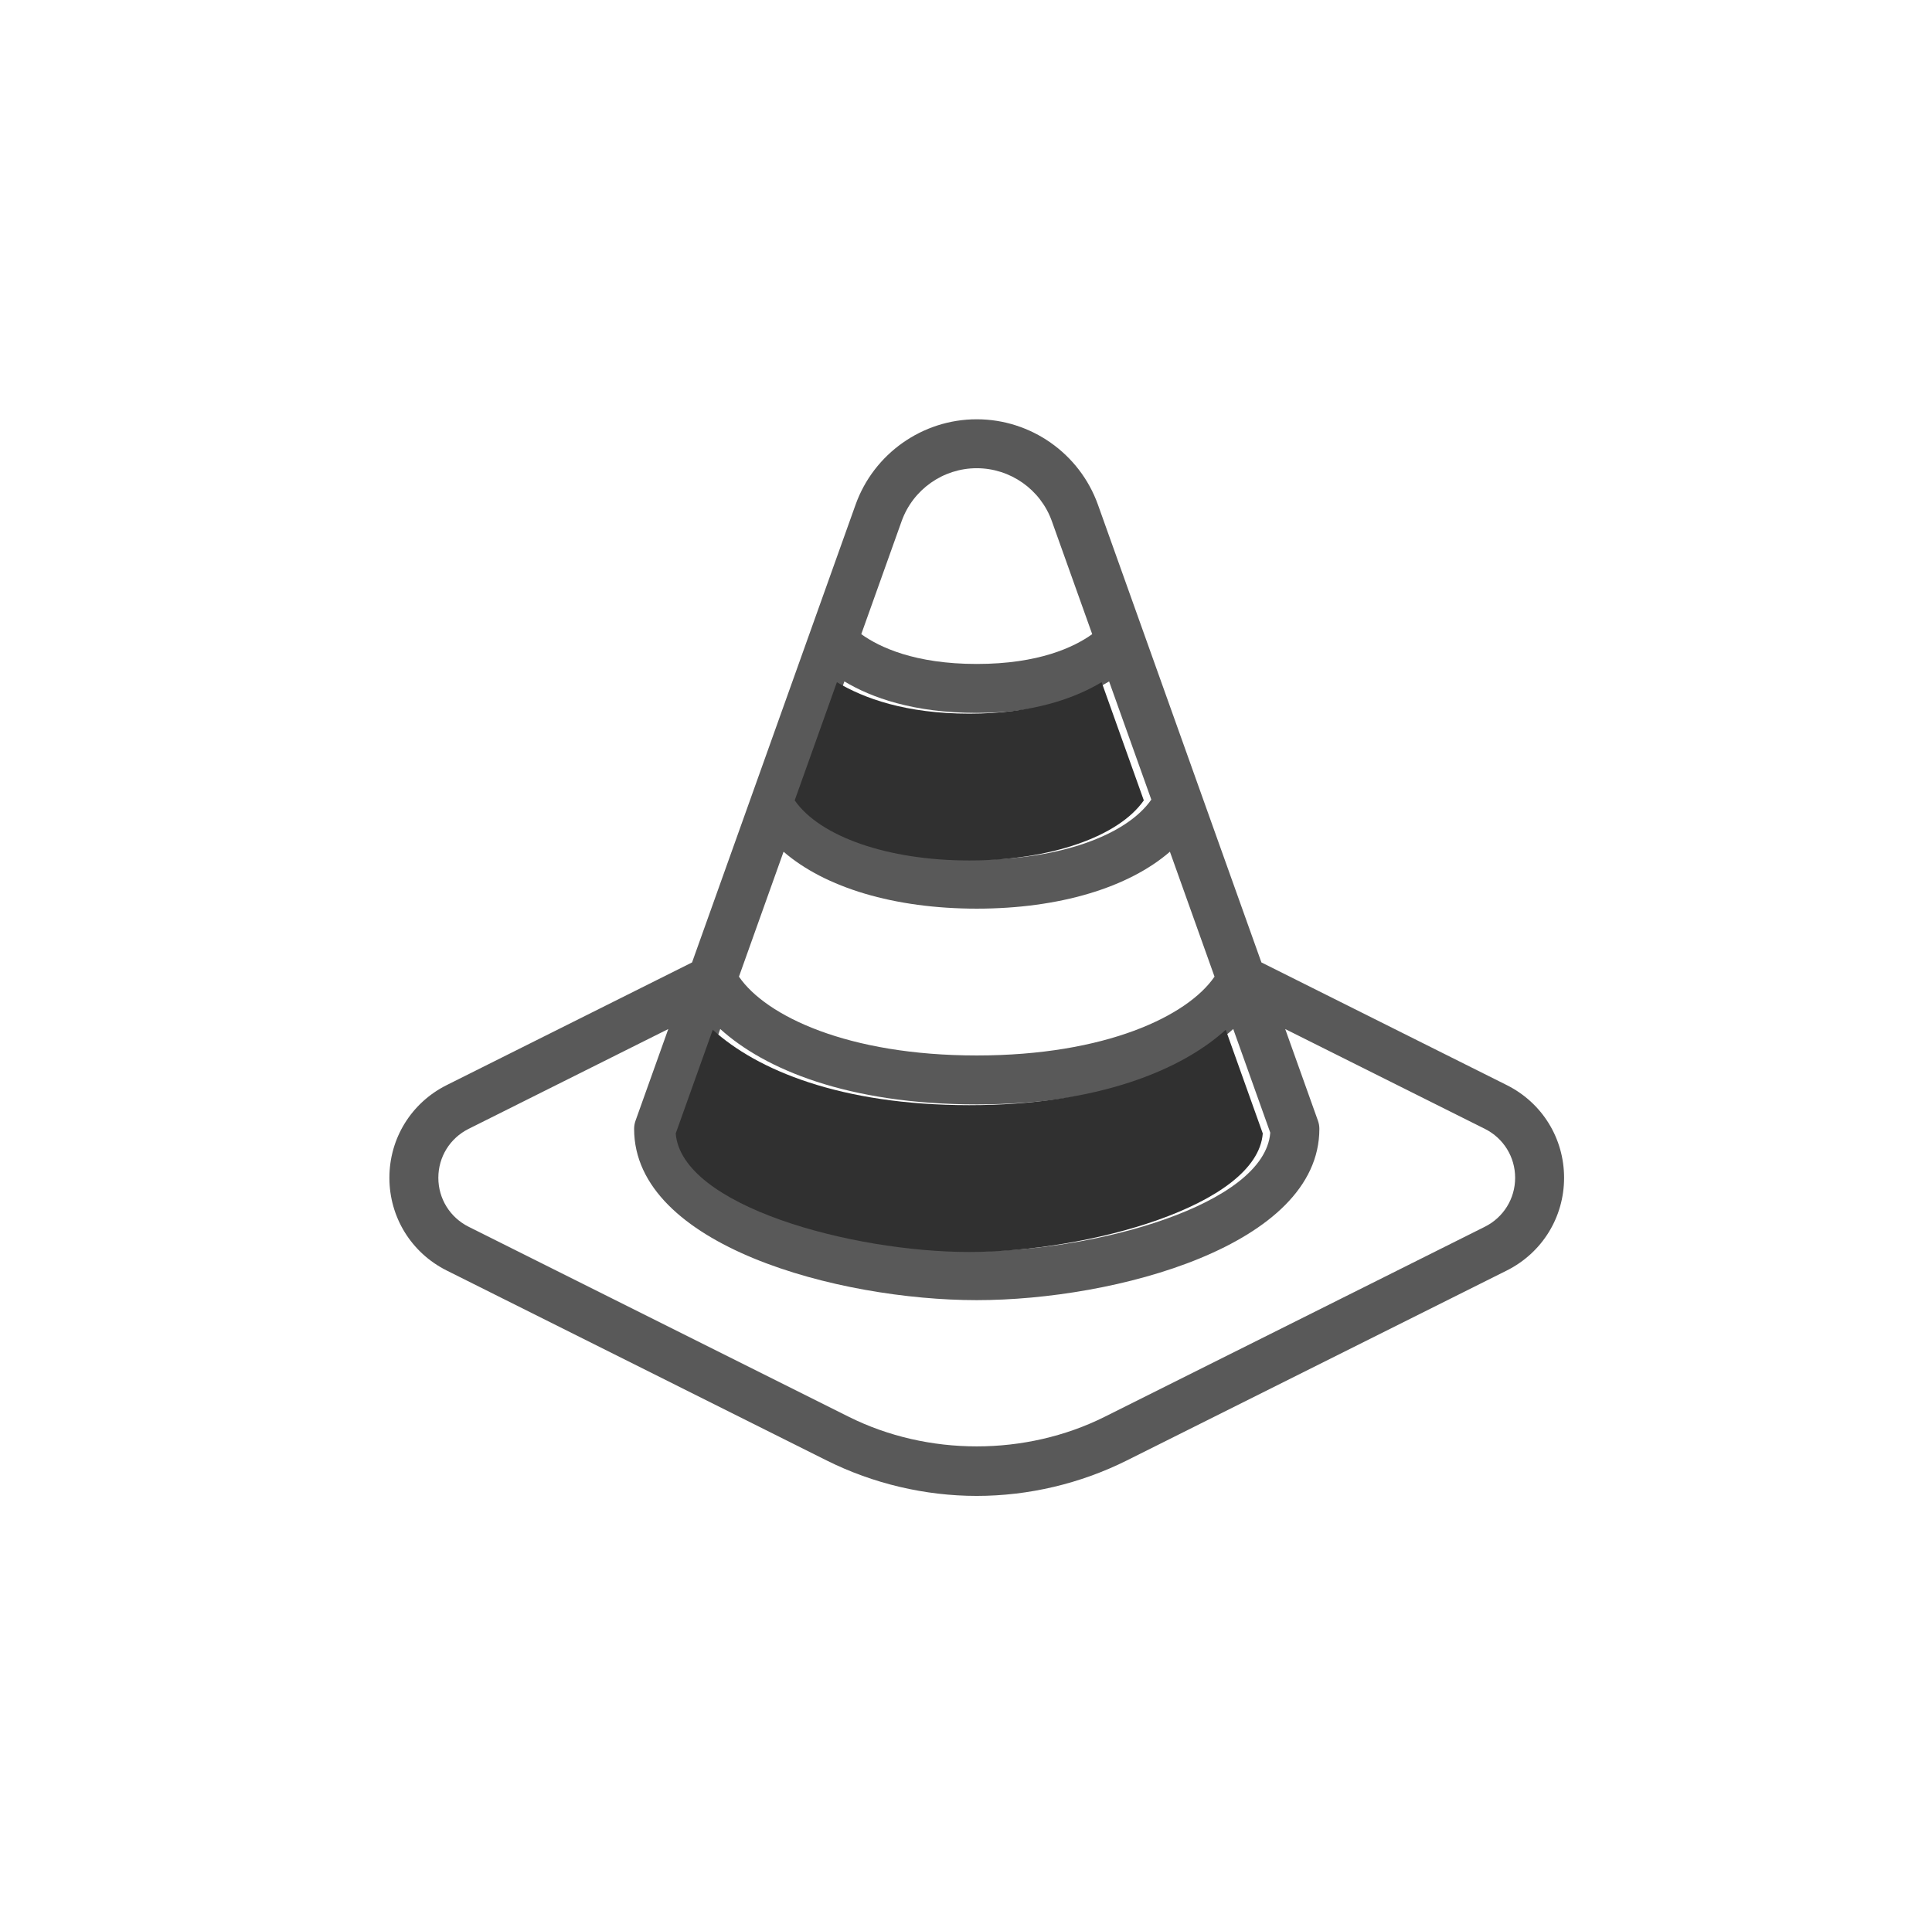 <svg width="129" height="128" viewBox="0 0 129 128" fill="none" xmlns="http://www.w3.org/2000/svg">
<g clip-path="url(#clip0_5887_122)">
<path d="M100.607 72.464L84.225 64.272L73.308 33.7C72.088 30.291 68.839 28 65.217 28C61.595 28 58.346 30.291 57.127 33.702L46.209 64.272L29.827 72.464C27.465 73.645 26 76.016 26 78.655C26 81.291 27.465 83.664 29.827 84.847L55.199 97.533C58.295 99.079 61.758 99.898 65.217 99.898C68.677 99.898 72.139 99.079 75.235 97.533L100.607 84.847C102.969 83.664 104.434 81.291 104.434 78.655C104.434 76.016 102.969 73.645 100.607 72.464ZM60.203 34.801C60.96 32.688 62.973 31.268 65.217 31.268C67.461 31.268 69.475 32.688 70.231 34.799L72.927 42.35C71.716 43.218 69.361 44.34 65.217 44.34C61.073 44.34 58.718 43.218 57.507 42.351L60.203 34.801ZM56.38 45.507C58.179 46.584 60.98 47.608 65.217 47.608C69.455 47.608 72.255 46.584 74.055 45.507L76.873 53.399C75.192 55.814 70.661 57.413 65.217 57.413C59.773 57.413 55.243 55.814 53.562 53.4L56.38 45.507ZM52.319 56.879C55.08 59.27 59.698 60.681 65.217 60.681C70.736 60.681 75.354 59.271 78.115 56.879L81.094 65.221C79.3 67.845 73.824 70.485 65.217 70.485C56.61 70.485 51.134 67.846 49.34 65.221L52.319 56.879ZM48.091 68.718C51.034 71.388 56.591 73.753 65.217 73.753C73.843 73.753 79.4 71.388 82.343 68.718L84.816 75.642C84.43 80.482 73.075 83.557 65.217 83.557C57.359 83.557 46.004 80.482 45.618 75.642L48.091 68.718ZM99.146 81.923L73.773 94.609C68.488 97.252 61.946 97.252 56.661 94.609L31.288 81.923C30.044 81.299 29.268 80.047 29.268 78.655C29.268 77.262 30.044 76.009 31.288 75.387L44.621 68.721L42.436 74.838C42.372 75.014 42.34 75.2 42.34 75.387C42.34 83.19 55.99 86.825 65.217 86.825C74.444 86.825 88.094 83.19 88.094 75.387C88.094 75.2 88.062 75.013 87.998 74.838L85.814 68.721L99.146 75.387C100.39 76.01 101.166 77.262 101.166 78.655C101.166 80.047 100.39 81.299 99.146 81.923Z" fill="#595959"/>
<path fill-rule="evenodd" clip-rule="evenodd" d="M55.88 45.558C57.679 46.635 60.48 47.659 64.717 47.659C68.955 47.659 71.755 46.635 73.555 45.558L76.373 53.45C74.692 55.865 70.161 57.464 64.717 57.464C59.273 57.464 54.743 55.865 53.062 53.45L55.88 45.558Z" fill="#303030"/>
<path fill-rule="evenodd" clip-rule="evenodd" d="M47.591 68.769C50.534 71.44 56.091 73.804 64.717 73.804C73.344 73.804 78.9 71.44 81.843 68.769L84.316 75.694C83.93 80.534 72.575 83.609 64.717 83.609C56.86 83.609 45.504 80.534 45.118 75.694L47.591 68.769Z" fill="#303030"/>
</g>
<defs>
<clipPath id="clip0_5887_122">
<rect width="79" height="72" fill="white" transform="translate(25.5 28)"/>
</clipPath>
</defs>
</svg>
